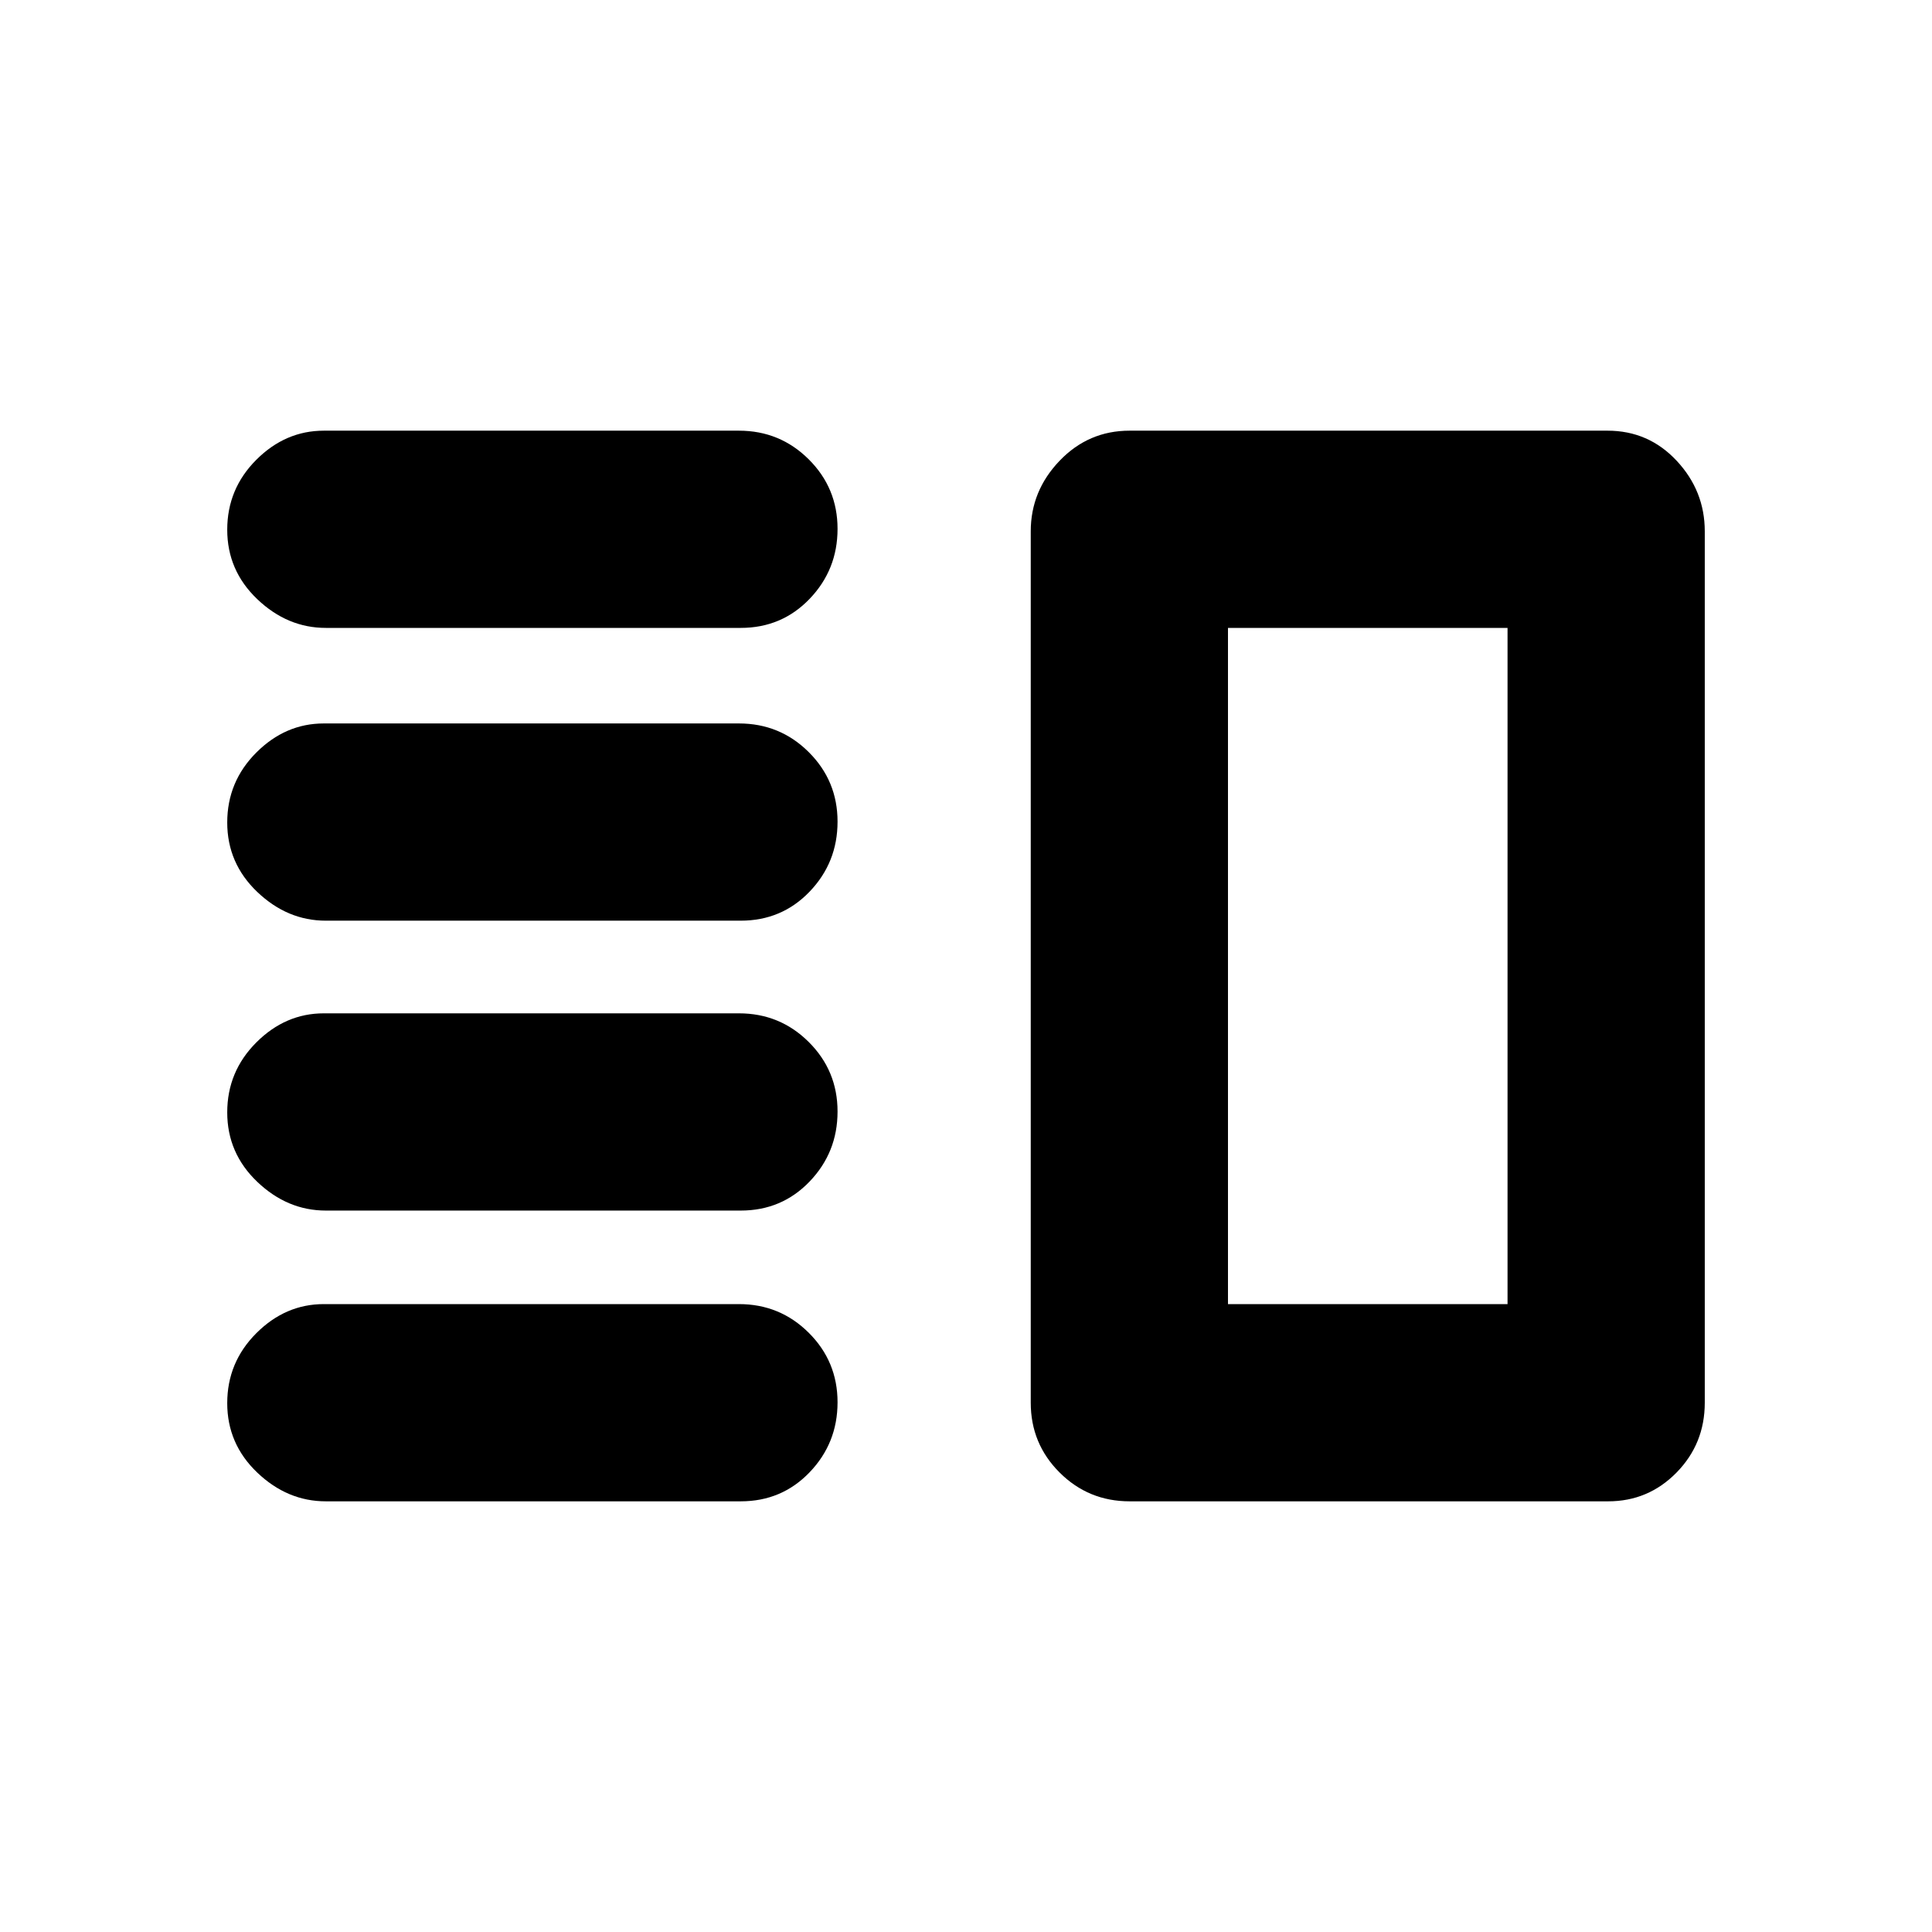 <svg xmlns="http://www.w3.org/2000/svg" height="20" viewBox="0 -960 960 960" width="20"><path d="M161.912-358.477q-19.087 0-34.044-14.247-14.957-14.246-14.957-34.543 0-20.298 14.457-34.755 14.457-14.457 33.544-14.457h206.246q20.393 0 34.704 14.247 14.311 14.246 14.311 34.543 0 20.298-13.857 34.755-13.856 14.457-34.244 14.457h-206.16Zm0 144.478q-19.087 0-34.044-14.246-14.957-14.246-14.957-34.544 0-20.298 14.457-34.754Q141.825-312 160.912-312h206.246q20.393 0 34.704 14.246t14.311 34.544q0 20.298-13.857 34.755-13.856 14.456-34.244 14.456h-206.16Zm0-288.522q-19.087 0-34.044-14.246-14.957-14.247-14.957-34.544 0-20.298 14.457-34.755 14.457-14.457 33.544-14.457h206.246q20.393 0 34.704 14.247 14.311 14.246 14.311 34.544 0 20.297-13.857 34.754-13.856 14.457-34.244 14.457h-206.16Zm0-145.479q-19.087 0-34.044-14.246-14.957-14.246-14.957-34.544 0-20.298 14.457-34.755 14.457-14.456 33.544-14.456h206.246q20.393 0 34.704 14.246t14.311 34.544q0 20.298-13.857 34.754Q388.46-648 368.072-648h-206.16Zm448.262 0v336-336Zm-48.857 434.001q-20.448 0-34.796-14.306-14.348-14.307-14.348-34.694v-433.002q0-20.087 14.334-35.044 14.334-14.956 34.761-14.956h237.48q20.427 0 34.384 14.956 13.957 14.957 13.957 35.044v433.002q0 20.387-14.02 34.694-14.019 14.306-33.981 14.306H561.317ZM610.174-648v336h138.913v-336H610.174Z"/></svg>